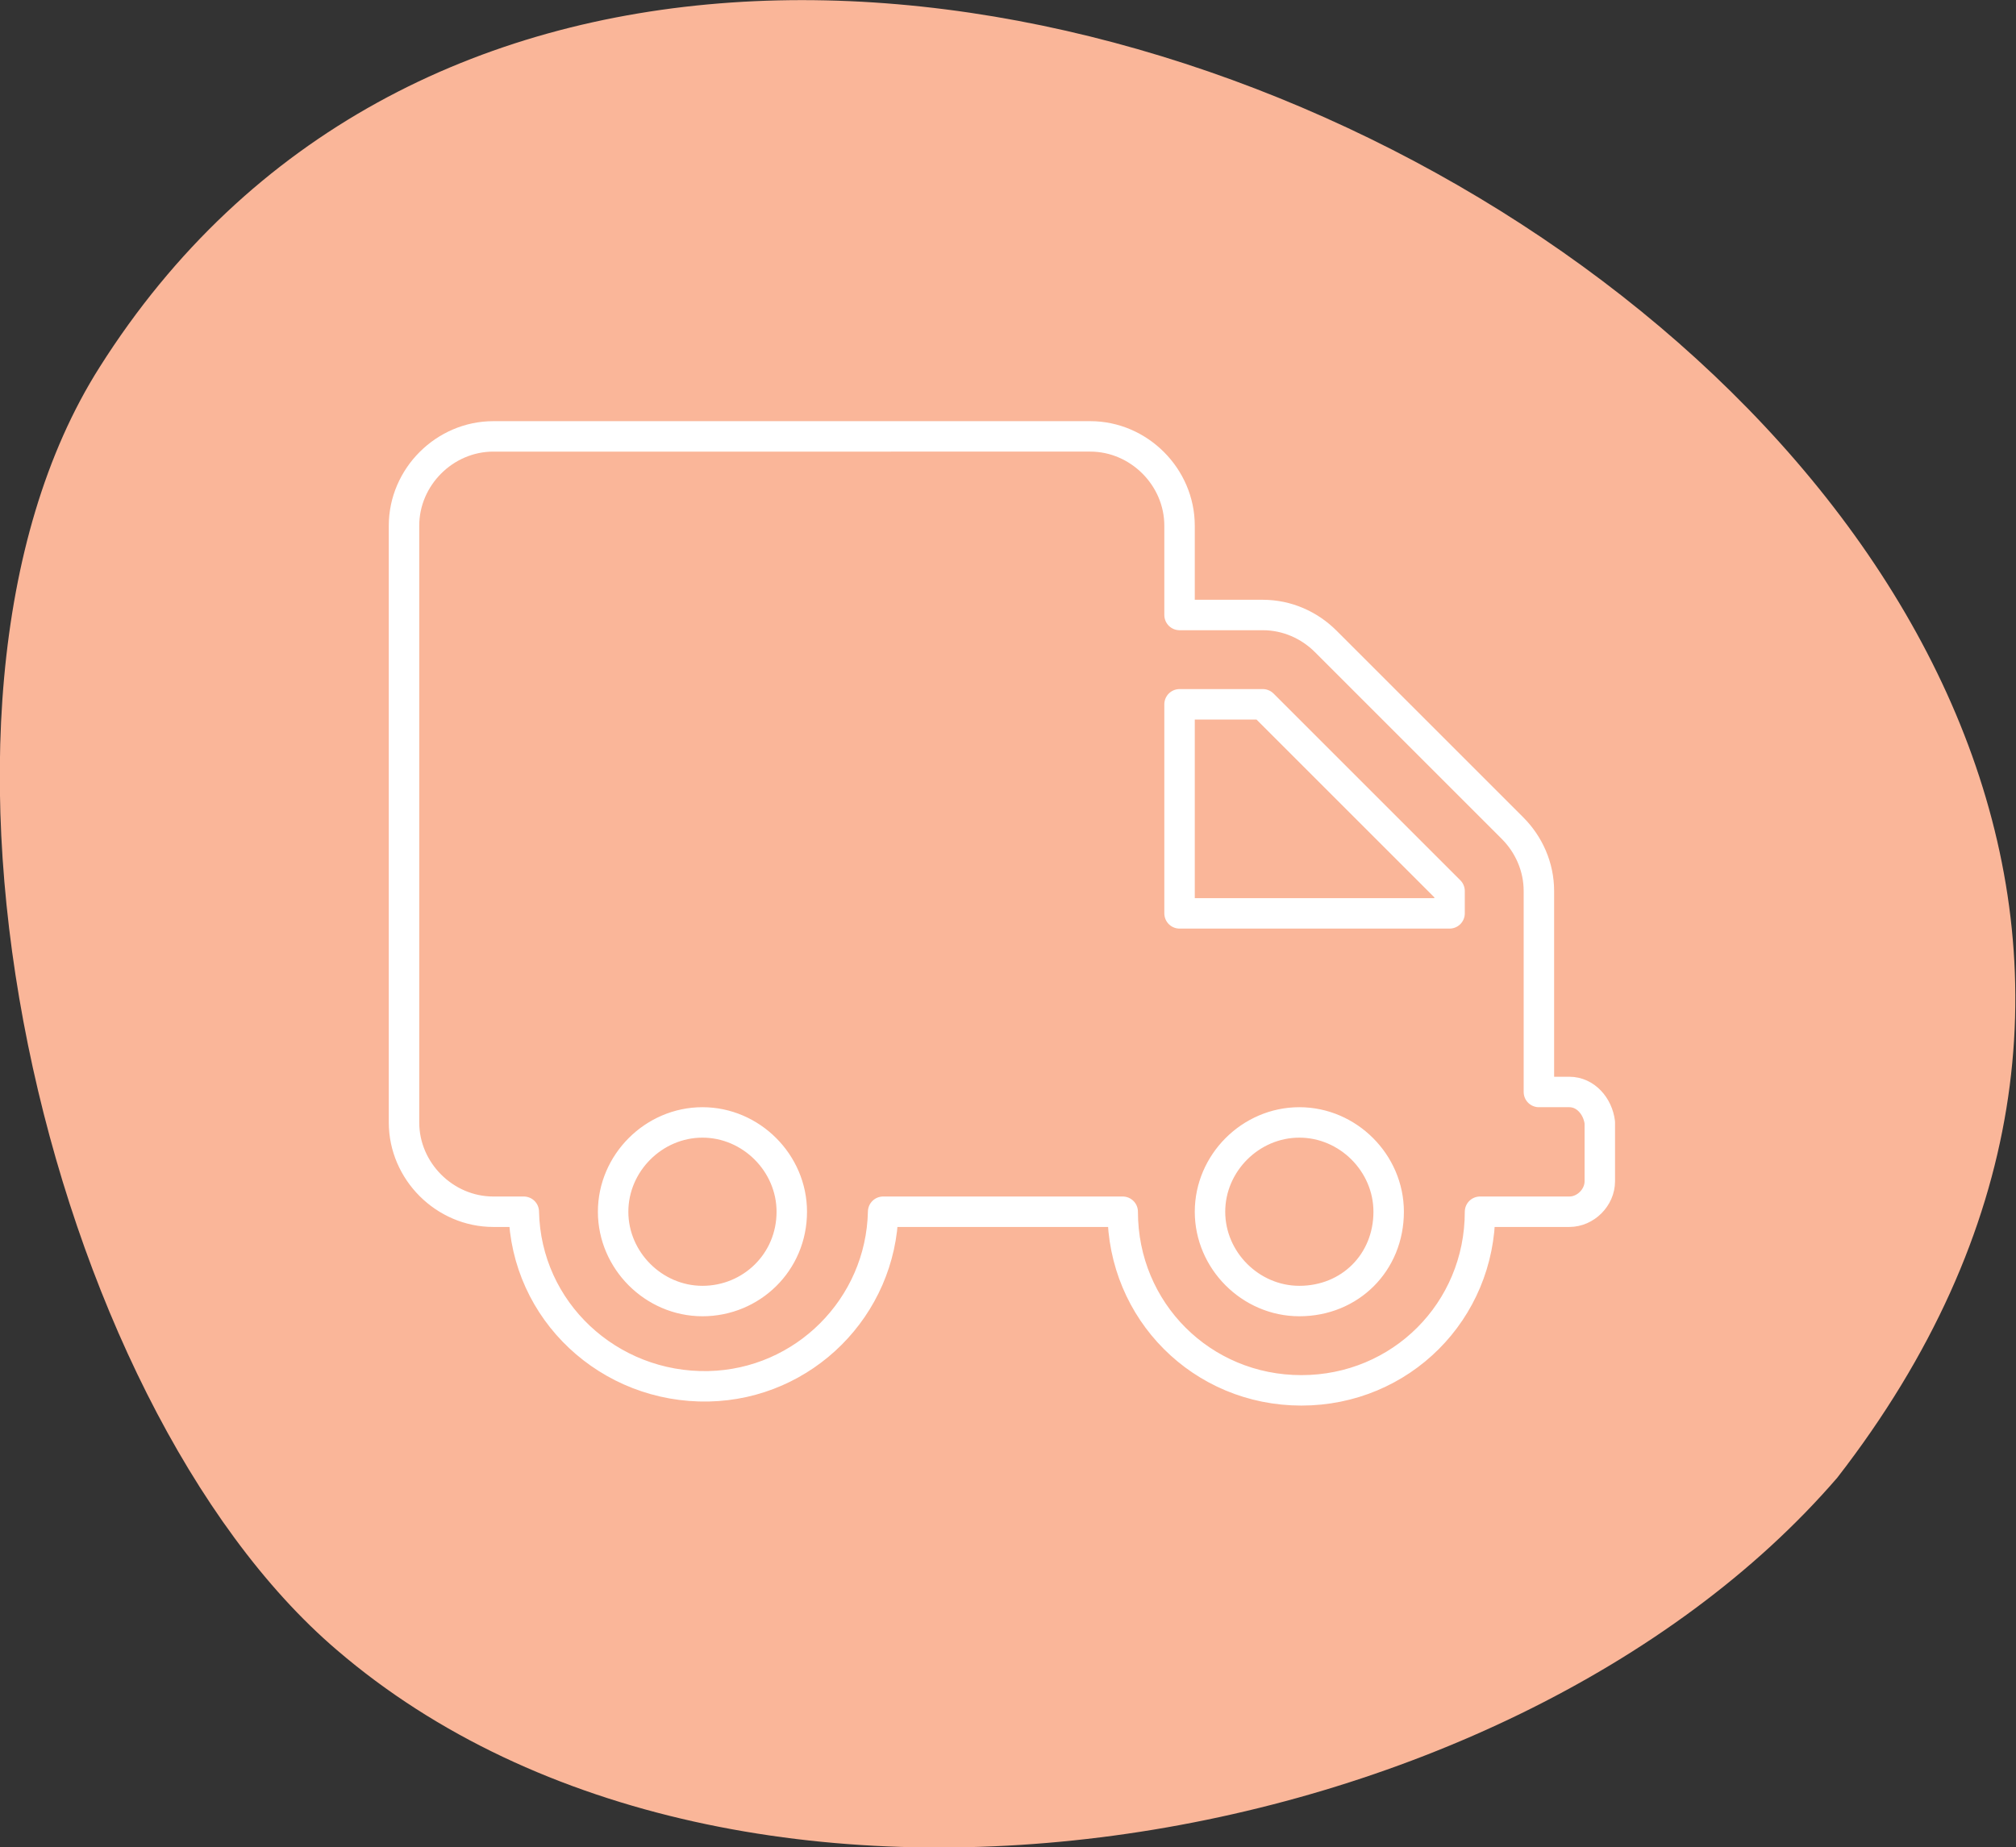 <?xml version="1.0" encoding="utf-8"?>
<!-- Generator: Adobe Illustrator 24.1.2, SVG Export Plug-In . SVG Version: 6.00 Build 0)  -->
<svg version="1.1" id="Calque_1" xmlns="http://www.w3.org/2000/svg" xmlns:xlink="http://www.w3.org/1999/xlink" x="0px" y="0px"
	 viewBox="0 0 99.3 91" style="enable-background:new 0 0 99.3 91;" xml:space="preserve">
<rect x="0" y="0" width="99.3" height="91" fill="#333333" stroke="none"/>
<style type="text/css">
	.st0{fill:#FAB699;}
	.st1{fill:none;stroke:#FFFFFF;stroke-width:1.5;stroke-linecap:round;stroke-linejoin:round;}
</style>
<g id="Calque_2_1_">
	<g id="Calque_2-2">
		<path class="st0" d="M90.5,72.8c-16.2,18.8-54.2,25.4-73.9,8.5C2.3,69.1-5.8,35,4.9,18.1C34.4-28.6,128.1,24.3,90.5,72.8"/>
	</g>
</g>
<path class="st1" d="M77.3,53.8h-1.5v-9.9c0-1.2-0.5-2.3-1.3-3.1l-9.2-9.2c-0.8-0.8-1.9-1.3-3.1-1.3h-4.1v-4.4c0-2.4-2-4.4-4.4-4.4
	l0,0H24.3c-2.4,0-4.4,2-4.4,4.4l0,0v29.4c0,2.4,2,4.4,4.4,4.4h1.5c0.1,4.9,4.2,8.7,9.1,8.6c4.7-0.1,8.5-3.9,8.6-8.6h11.8
	c0,4.9,3.9,8.8,8.8,8.8c4.9,0,8.8-3.9,8.8-8.8c0,0,0,0,0,0h4.4c0.8,0,1.5-0.7,1.5-1.5v-2.9C78.7,54.5,78.1,53.8,77.3,53.8z
	 M34.6,64.1c-2.4,0-4.4-2-4.4-4.4c0-2.4,2-4.4,4.4-4.4c2.4,0,4.4,2,4.4,4.4l0,0C39,62.2,37,64.1,34.6,64.1z M64,64.1
	c-2.4,0-4.4-2-4.4-4.4s2-4.4,4.4-4.4c2.4,0,4.4,2,4.4,4.4C68.4,62.2,66.5,64.1,64,64.1z M71.4,45H58.1V34.7h4.1l9.2,9.2L71.4,45z"/>
</svg>
